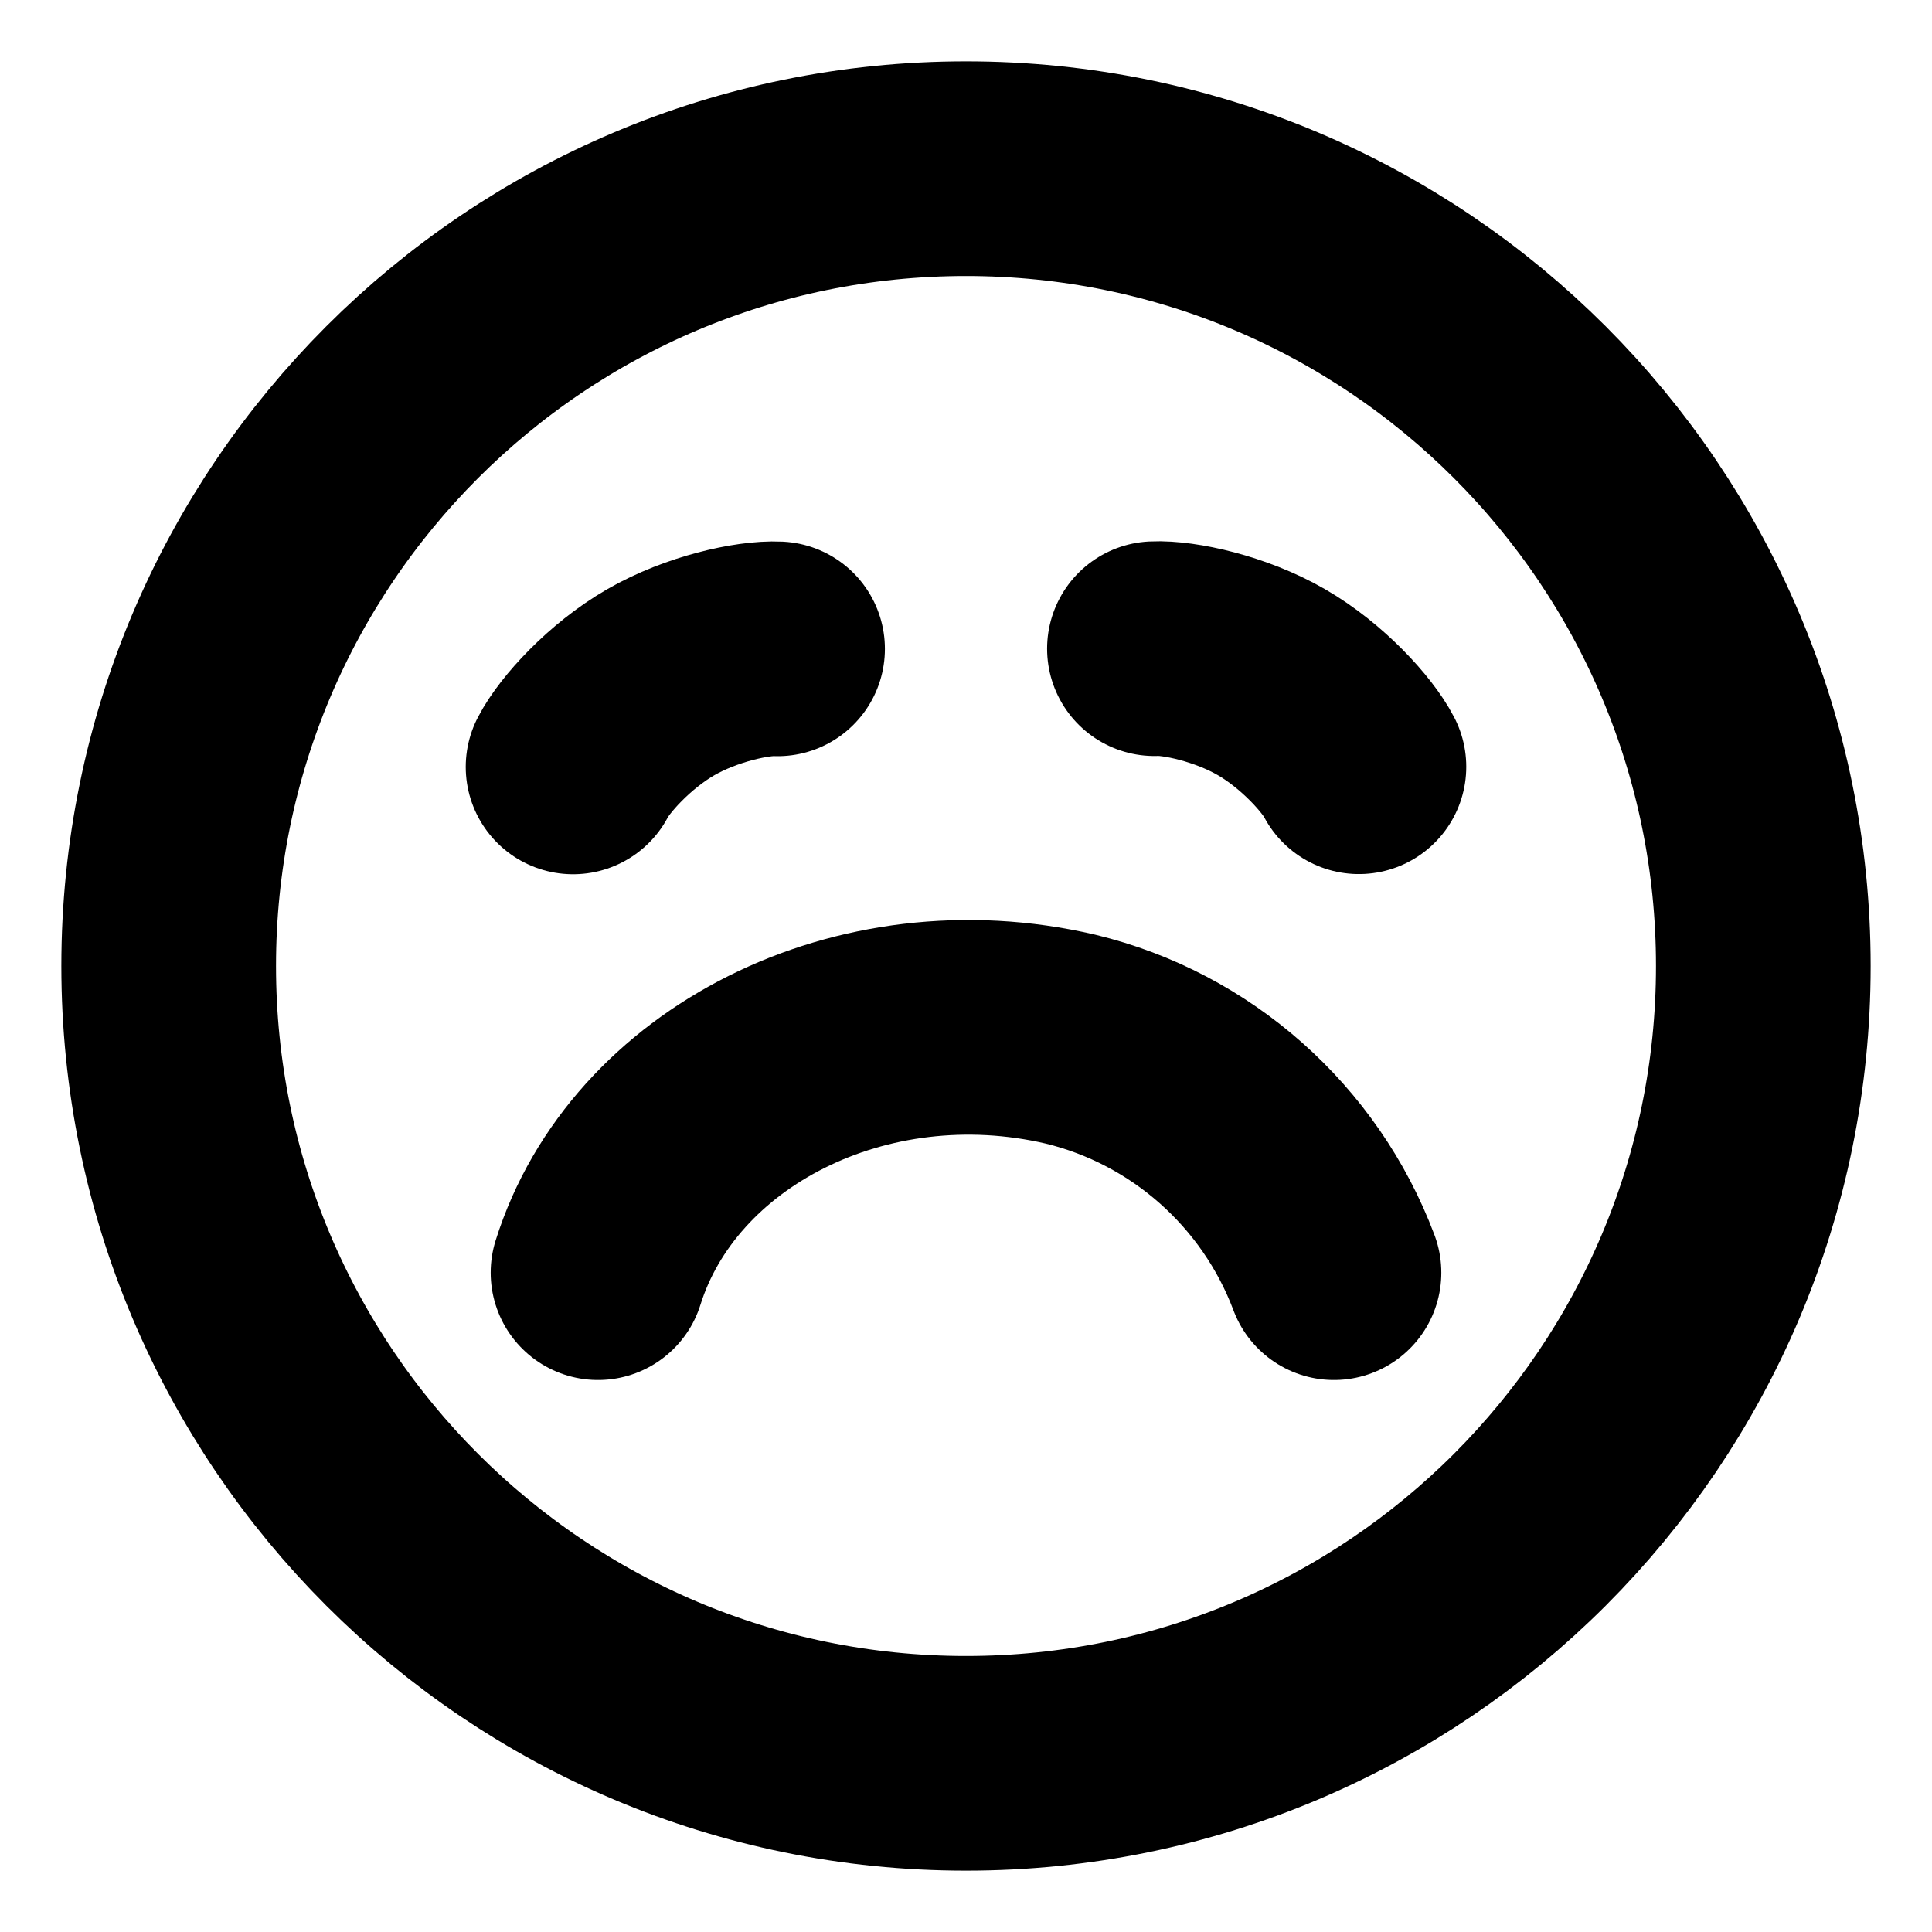 <svg xmlns="http://www.w3.org/2000/svg" fill="none" viewBox="-2.5 -2.5 45 45" height="45" width="45"><g id="smiley-crying-1"><path id="Vector" stroke="#000000" stroke-linecap="round" stroke-linejoin="round" d="M20 38.571c10.257 0 18.571 -8.315 18.571 -18.571C38.571 9.743 30.257 1.429 20 1.429 9.743 1.429 1.429 9.743 1.429 20c0 10.257 8.315 18.571 18.571 18.571Z" stroke-width="5"></path><path id="Vector_2" stroke="#000000" stroke-linecap="round" stroke-linejoin="round" d="M11.429 27.143c1.279 -4.08 6.141 -6.574 11.002 -5.44C25.245 22.383 27.548 24.423 28.571 27.143" stroke-width="5"></path><path id="Vector 557" stroke="#000000" stroke-linecap="round" stroke-linejoin="round" d="M10.848 15.363c0.263 -0.512 1.085 -1.42 2.038 -1.97s2.151 -0.808 2.725 -0.78" stroke-width="5"></path><path id="Vector 559" stroke="#000000" stroke-linecap="round" stroke-linejoin="round" d="M24.389 12.609c0.574 -0.028 1.773 0.23 2.725 0.78 0.953 0.55 1.775 1.459 2.038 1.97" stroke-width="5"></path></g></svg>